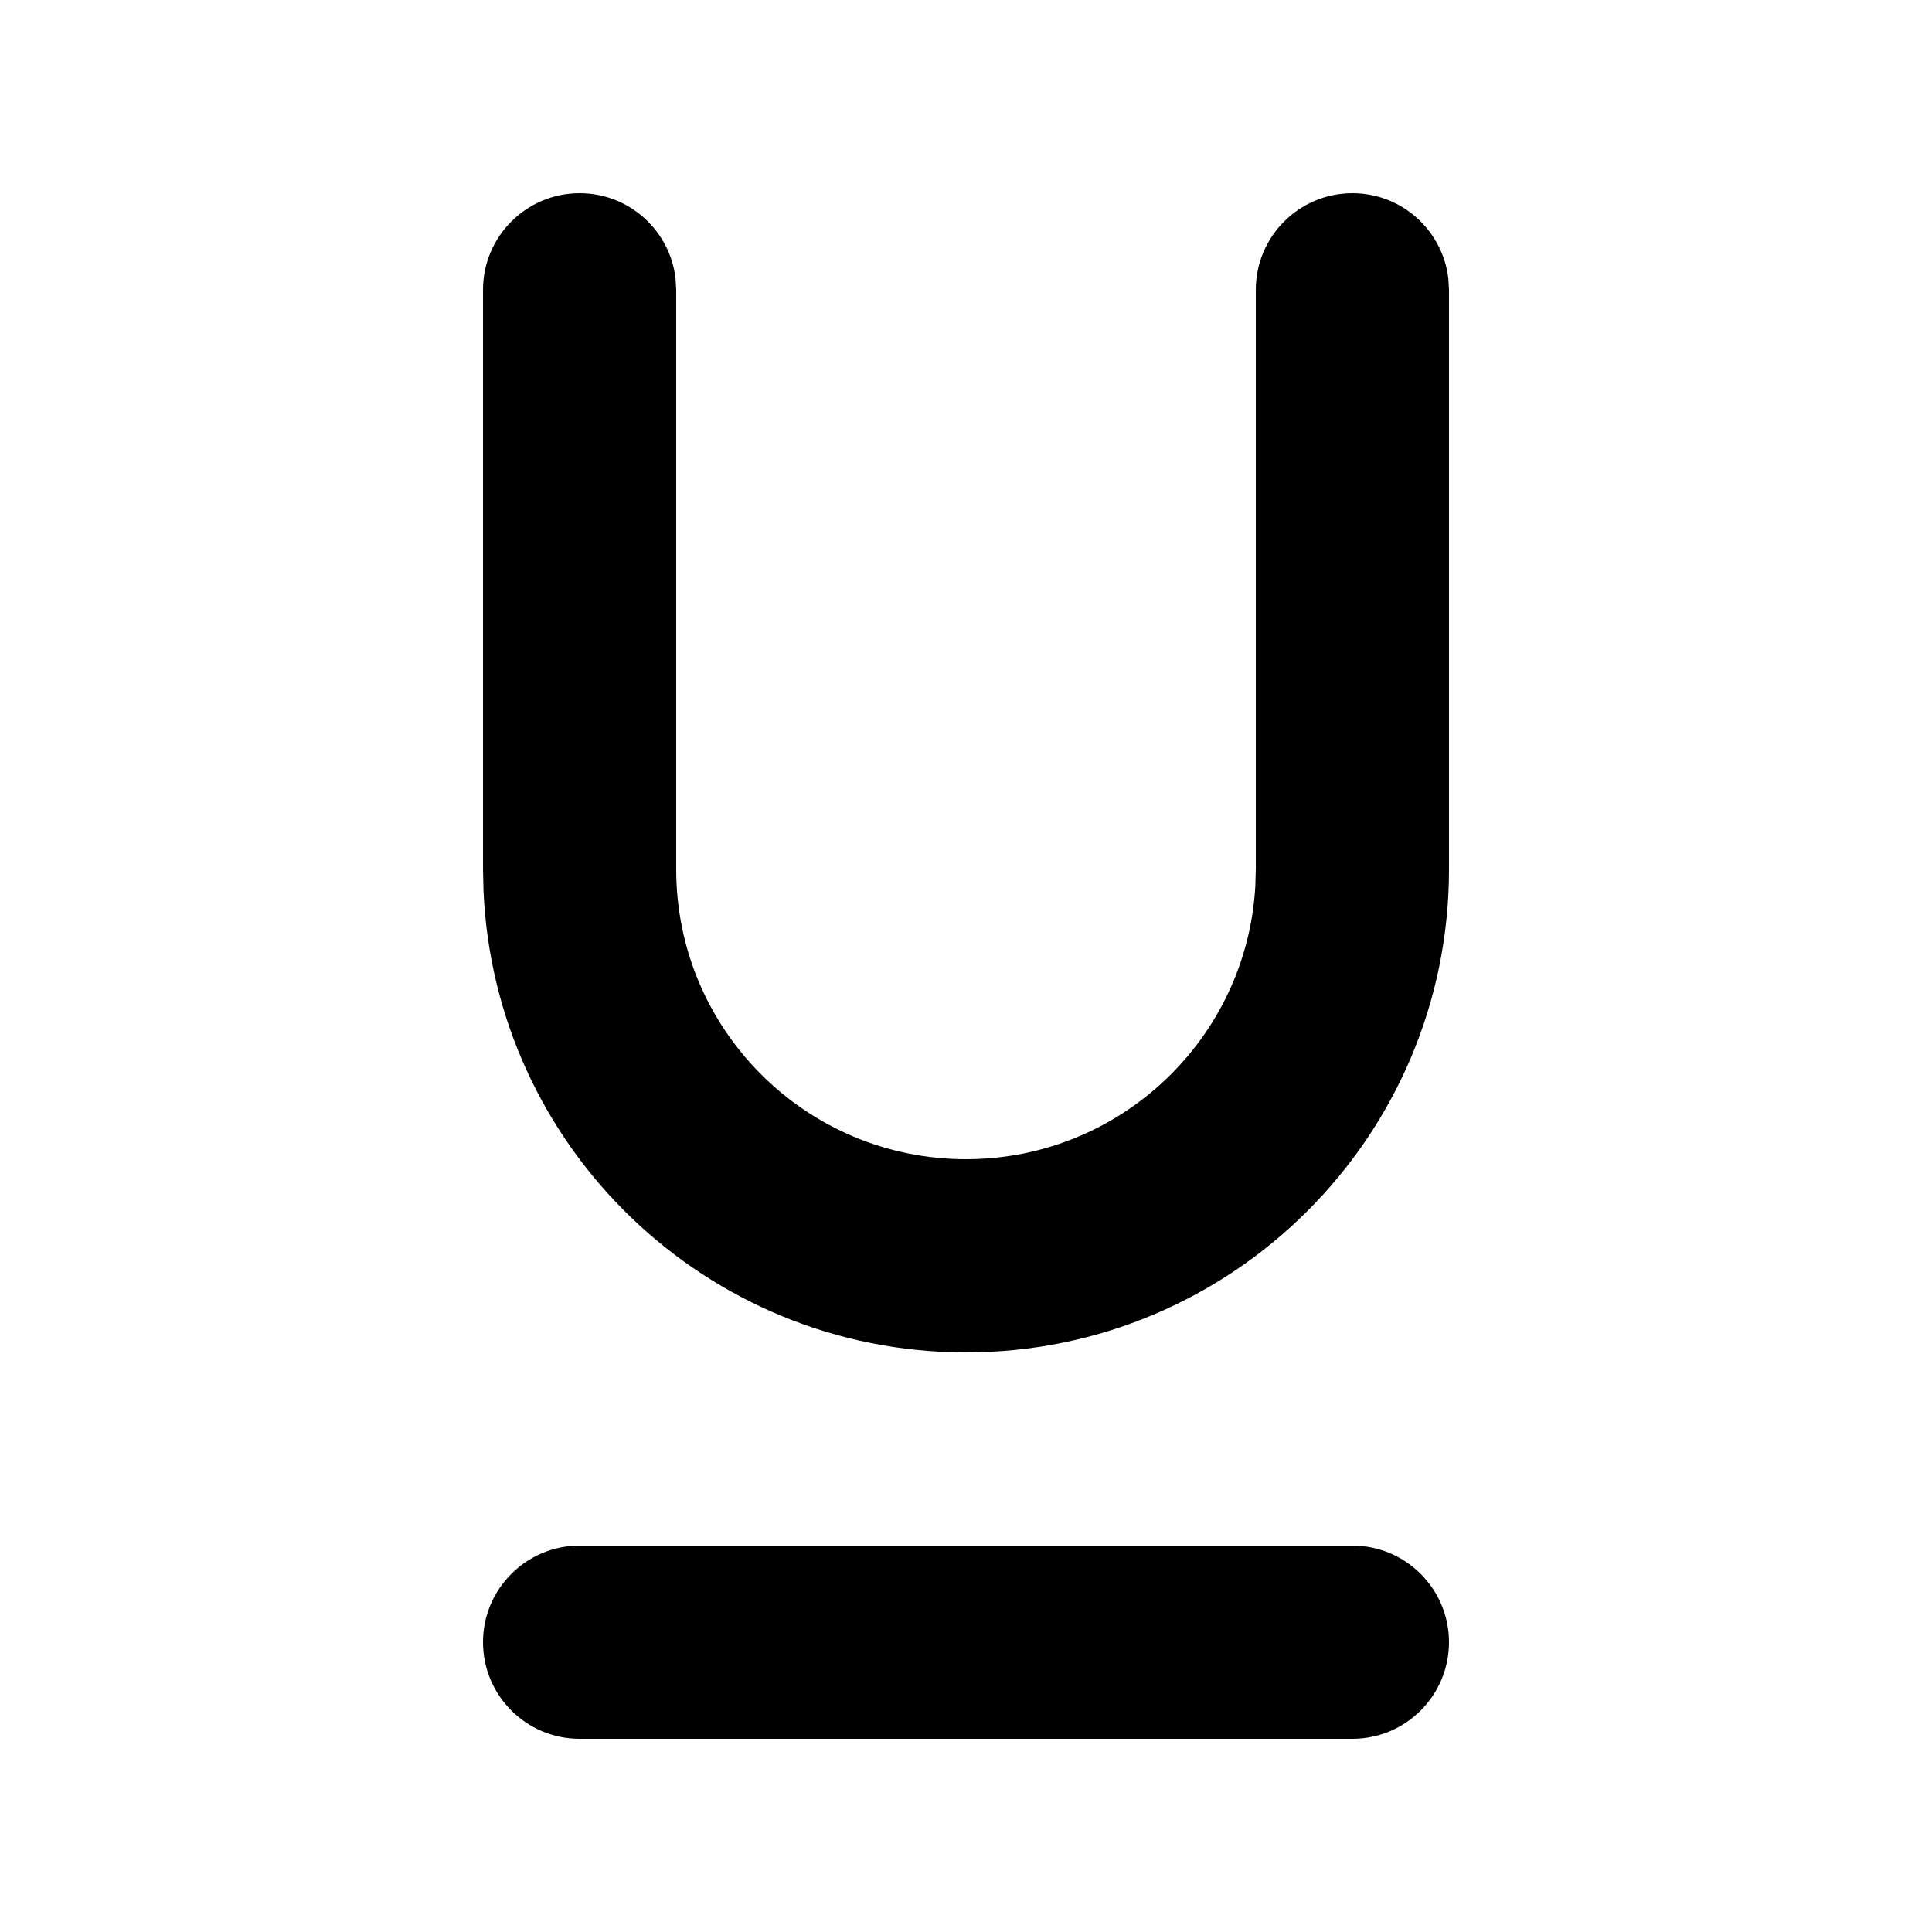 <svg width="20" height="20" viewBox="0 0 20 20" fill="none" xmlns="http://www.w3.org/2000/svg">
<path fill-rule="evenodd" clip-rule="evenodd" d="M14.993 2.883C14.935 2.386 14.513 2 14 2C13.448 2 13 2.448 13 3V9L12.995 9.176C12.904 10.751 11.598 12 10 12C8.343 12 7 10.657 7 9V3L6.993 2.883C6.936 2.386 6.513 2 6 2C5.448 2 5 2.448 5 3V9L5.005 9.217C5.118 11.878 7.311 14 10 14C12.761 14 15 11.761 15 9V3L14.993 2.883ZM15 17C15 16.448 14.552 16 14 16H6C5.448 16 5 16.448 5 17C5 17.552 5.448 18 6 18H14C14.552 18 15 17.552 15 17Z" fill="black"/>
</svg>

